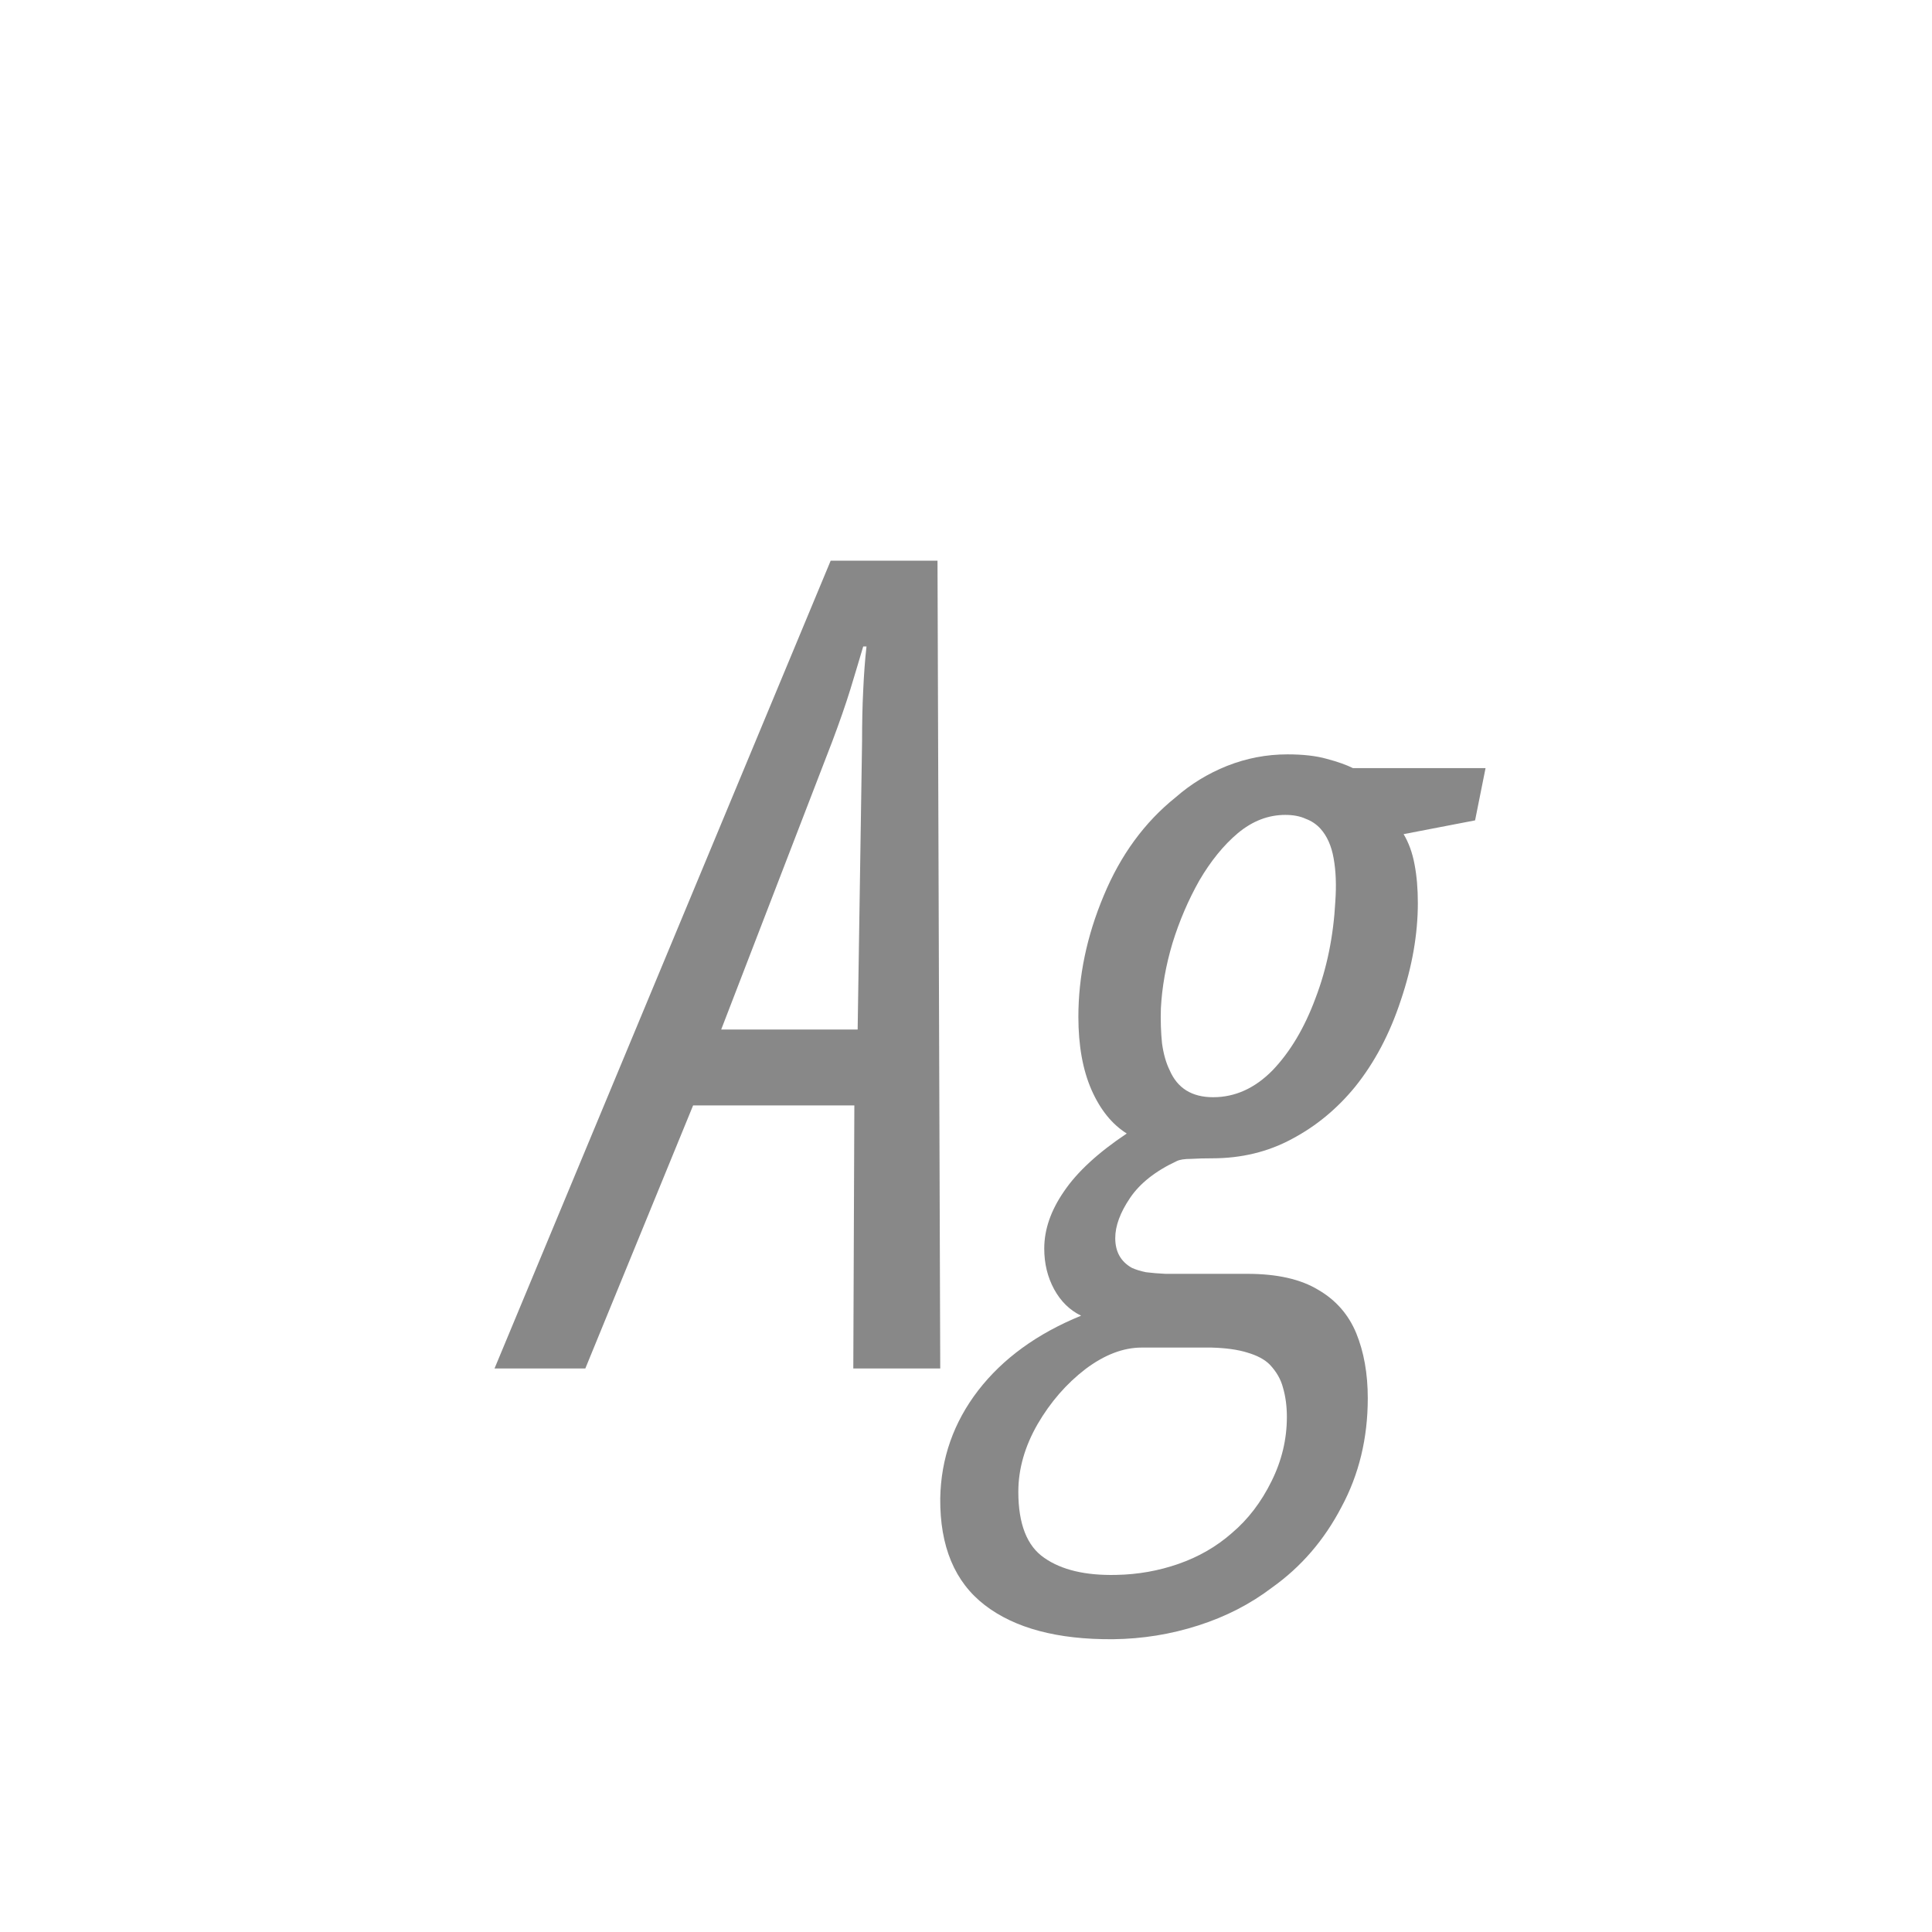 <svg width="24" height="24" viewBox="0 0 24 24" fill="none" xmlns="http://www.w3.org/2000/svg">
<path d="M6.143 17L10.319 6.965H11.646L11.68 17H10.6L10.613 13.732H8.61L7.271 17H6.143ZM8.959 12.789H10.654L10.709 9.207C10.709 8.984 10.713 8.774 10.723 8.578C10.732 8.378 10.745 8.195 10.764 8.031H10.723C10.677 8.186 10.625 8.362 10.565 8.558C10.506 8.749 10.431 8.965 10.34 9.207L8.959 12.789ZM13.826 20.363C13.138 20.368 12.607 20.227 12.233 19.939C11.86 19.652 11.675 19.21 11.68 18.613C11.689 18.116 11.846 17.67 12.151 17.273C12.457 16.877 12.883 16.567 13.43 16.344C13.288 16.275 13.177 16.166 13.095 16.016C13.013 15.865 12.972 15.697 12.972 15.51C12.972 15.273 13.054 15.036 13.218 14.799C13.382 14.557 13.642 14.318 13.997 14.081C13.815 13.967 13.669 13.787 13.56 13.541C13.45 13.29 13.396 12.987 13.396 12.632C13.396 12.13 13.5 11.629 13.71 11.128C13.92 10.622 14.218 10.214 14.605 9.904C14.792 9.74 15.004 9.61 15.241 9.515C15.483 9.419 15.733 9.371 15.993 9.371C16.185 9.371 16.346 9.389 16.479 9.426C16.615 9.462 16.725 9.501 16.807 9.542H18.454L18.324 10.191L17.436 10.362C17.499 10.467 17.545 10.592 17.572 10.738C17.6 10.884 17.613 11.044 17.613 11.217C17.613 11.604 17.543 12.008 17.401 12.427C17.265 12.841 17.076 13.199 16.834 13.5C16.611 13.773 16.349 13.99 16.048 14.149C15.752 14.309 15.421 14.389 15.057 14.389C14.966 14.389 14.879 14.391 14.797 14.396C14.715 14.396 14.656 14.405 14.619 14.423C14.355 14.546 14.161 14.699 14.038 14.881C13.915 15.063 13.854 15.229 13.854 15.38C13.854 15.549 13.922 15.671 14.059 15.749C14.109 15.772 14.168 15.79 14.236 15.804C14.309 15.813 14.389 15.82 14.476 15.824H15.494C15.863 15.824 16.157 15.89 16.376 16.023C16.595 16.15 16.752 16.33 16.848 16.562C16.943 16.795 16.991 17.064 16.991 17.369C16.991 17.866 16.882 18.317 16.663 18.723C16.449 19.133 16.162 19.465 15.802 19.721C15.533 19.926 15.227 20.083 14.886 20.192C14.544 20.302 14.191 20.359 13.826 20.363ZM13.867 19.564C14.136 19.559 14.394 19.513 14.64 19.427C14.89 19.34 15.111 19.213 15.303 19.044C15.503 18.875 15.667 18.661 15.795 18.401C15.922 18.146 15.986 17.88 15.986 17.602C15.986 17.469 15.97 17.349 15.938 17.239C15.911 17.134 15.856 17.039 15.774 16.952C15.711 16.888 15.617 16.838 15.494 16.802C15.376 16.765 15.227 16.745 15.05 16.74H14.182C13.954 16.74 13.721 16.829 13.484 17.007C13.247 17.189 13.049 17.417 12.89 17.69C12.73 17.968 12.65 18.249 12.65 18.531C12.65 18.932 12.758 19.206 12.972 19.352C13.186 19.502 13.484 19.573 13.867 19.564ZM15.07 13.63C15.344 13.63 15.59 13.518 15.809 13.295C16.027 13.067 16.205 12.769 16.342 12.399C16.483 12.03 16.565 11.629 16.588 11.196C16.602 10.996 16.595 10.818 16.567 10.663C16.54 10.508 16.485 10.385 16.403 10.294C16.353 10.239 16.292 10.198 16.219 10.171C16.15 10.139 16.066 10.123 15.966 10.123C15.756 10.123 15.56 10.198 15.378 10.349C15.2 10.499 15.041 10.695 14.899 10.937C14.763 11.178 14.651 11.438 14.565 11.716C14.482 11.994 14.435 12.263 14.421 12.523C14.416 12.677 14.421 12.823 14.435 12.96C14.453 13.092 14.485 13.204 14.53 13.295C14.626 13.518 14.806 13.63 15.07 13.63Z" fill="#888888"/>
</svg>
